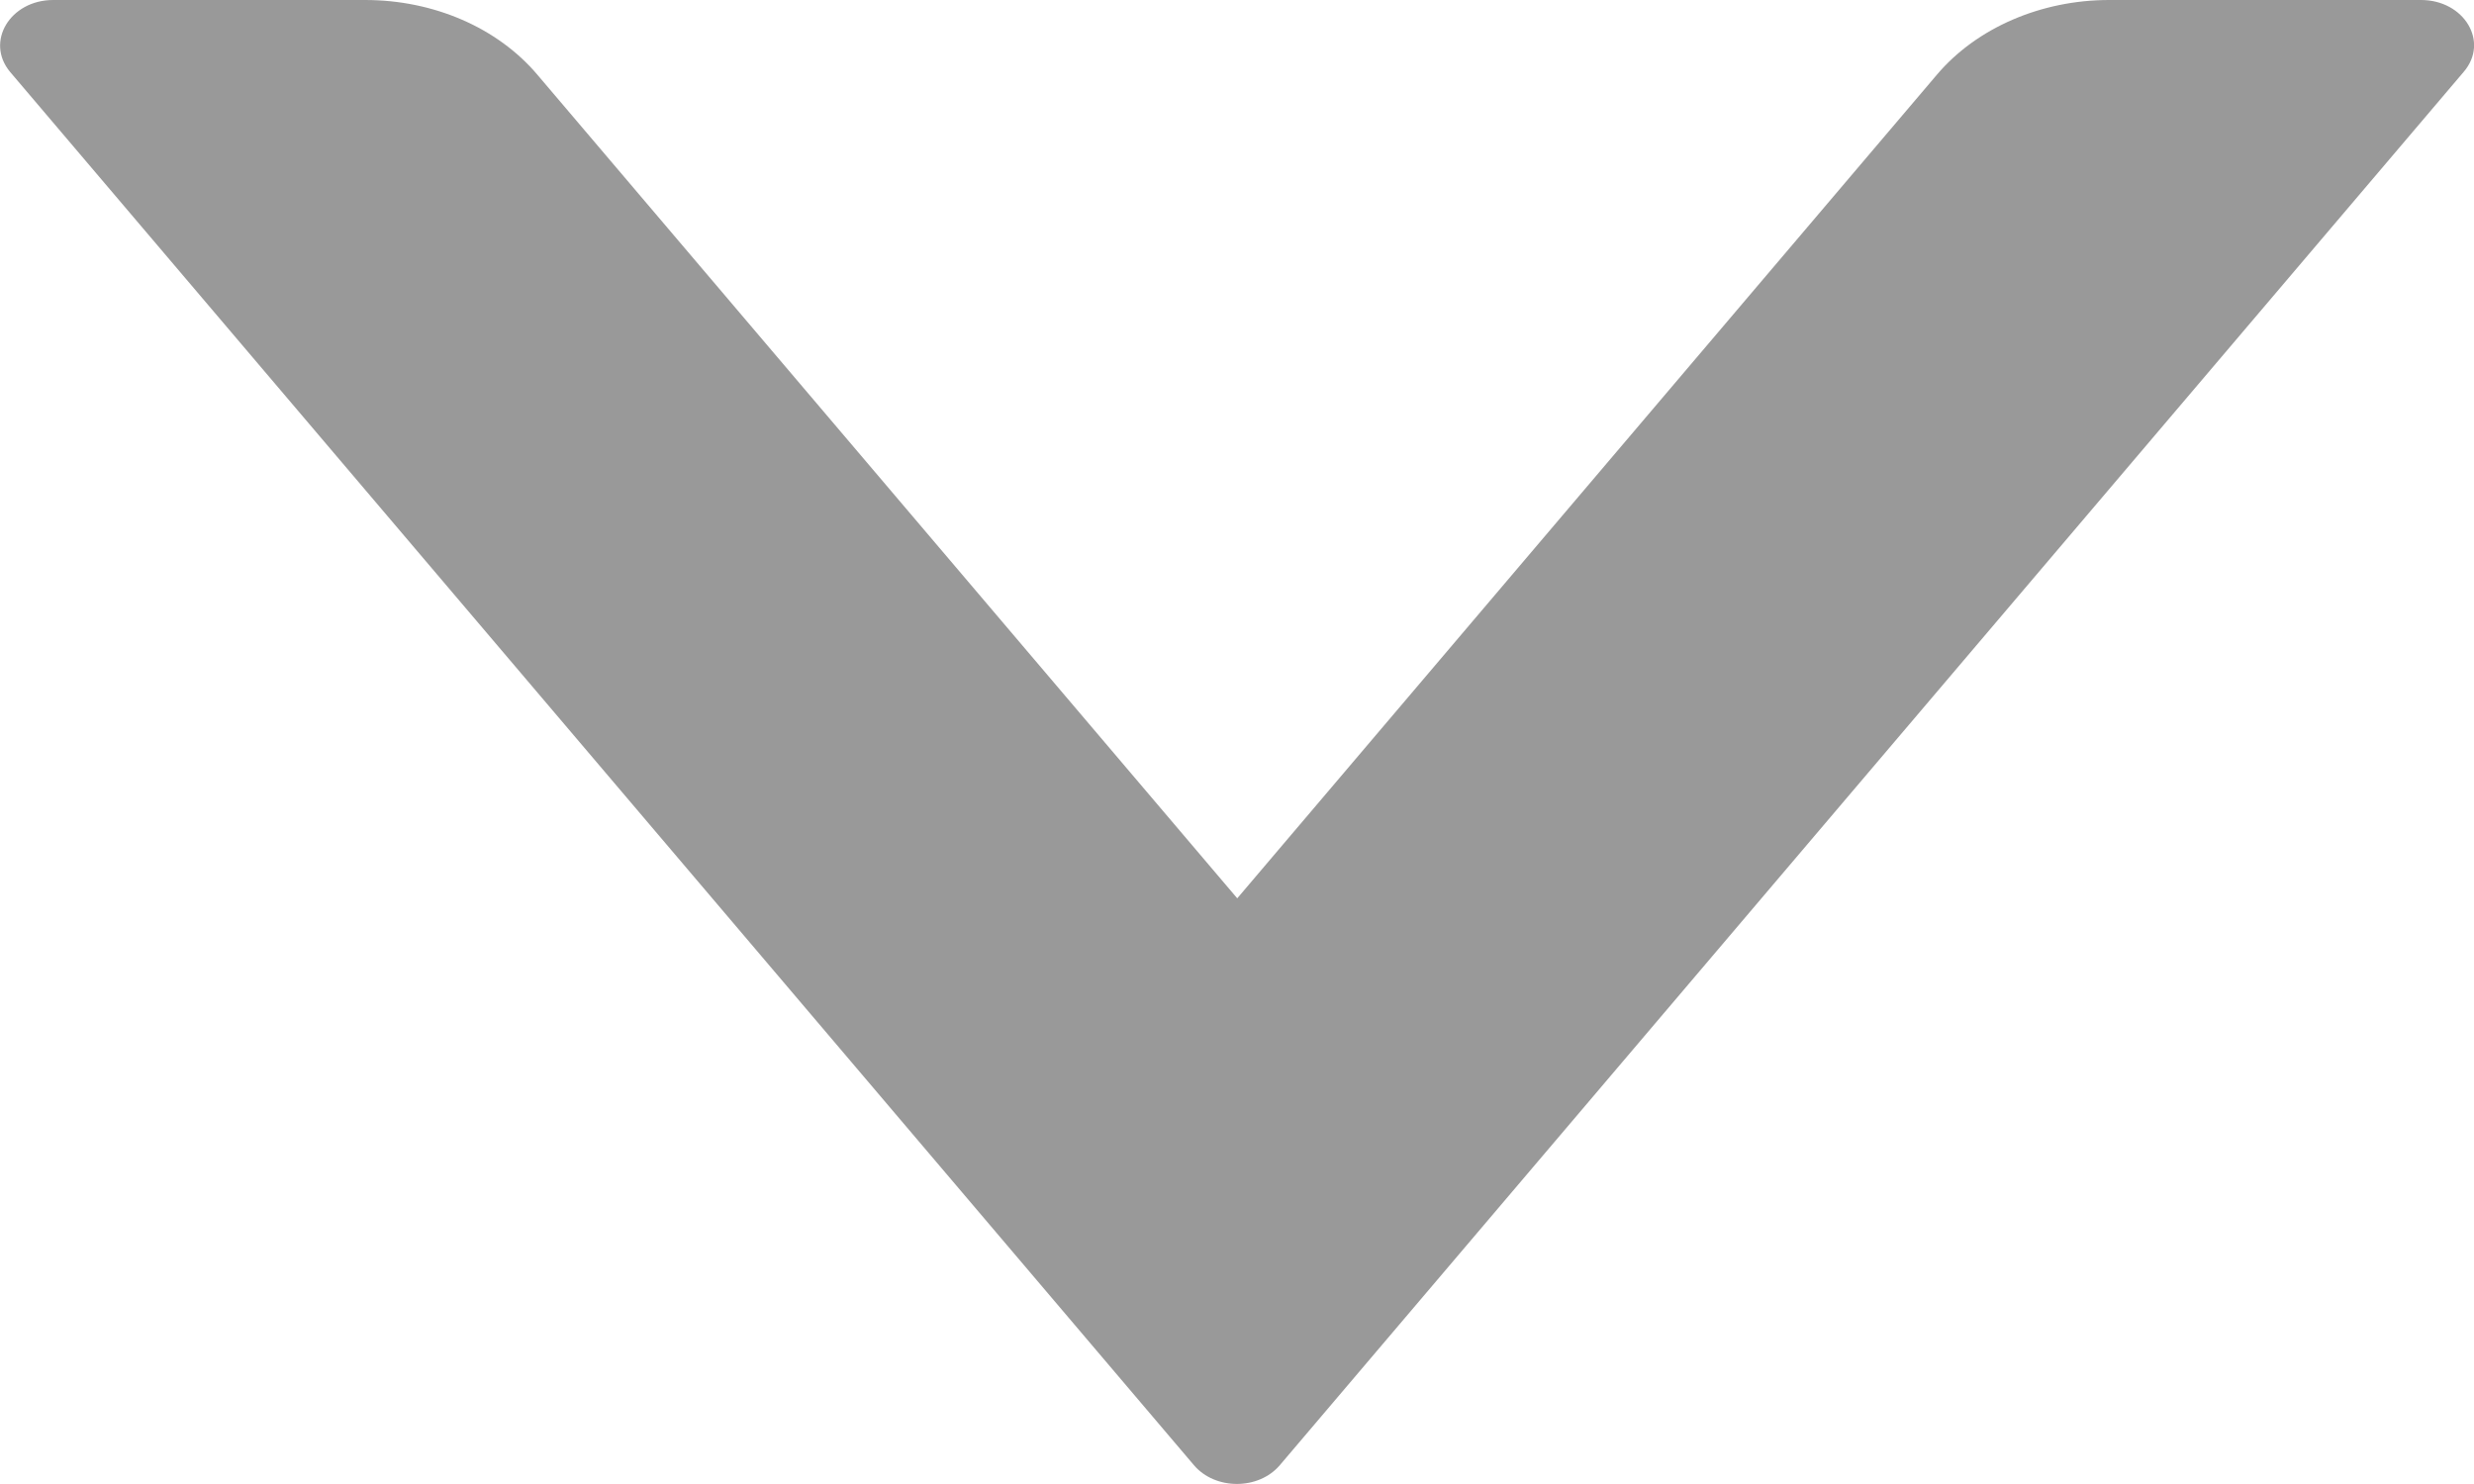 <?xml version="1.0" encoding="UTF-8"?>
<svg width="10px" height="6px" viewBox="0 0 10 6" version="1.1" xmlns="http://www.w3.org/2000/svg" xmlns:xlink="http://www.w3.org/1999/xlink">
    <!-- Generator: Sketch 55.2 (78181) - https://sketchapp.com -->
    <title>展开</title>
    <desc>Created with Sketch.</desc>
    <g id="改版" stroke="none" stroke-width="1" fill="none" fill-rule="evenodd">
        <g id="产品分类维护(添加节点1)" transform="translate(-456, -314)" fill="#999999" fill-rule="nonzero">
            <g id="弹框" transform="translate(420, 212)">
                <g id="basic-idle">
                    <g id="间距-">
                        <g id="自定义-&lt;v16&gt;" transform="translate(20, 71)">
                            <g id="间距-&lt;h6-&gt;" transform="translate(16, 28)">
                                <path d="M9.786,3 L8.525,3 C8.251,3 7.99,3.112 7.829,3.302 L5.001,6.632 L2.172,3.302 C2.011,3.112 1.753,3 1.476,3 L0.215,3 C0.041,3 -0.061,3.169 0.041,3.291 L4.826,8.924 C4.912,9.025 5.087,9.025 5.173,8.924 L9.958,3.291 C10.063,3.169 9.96,3 9.786,3 Z" id="展开"></path>
                            </g>
                        </g>
                    </g>
                </g>
            </g>
        </g>
    </g>
</svg>